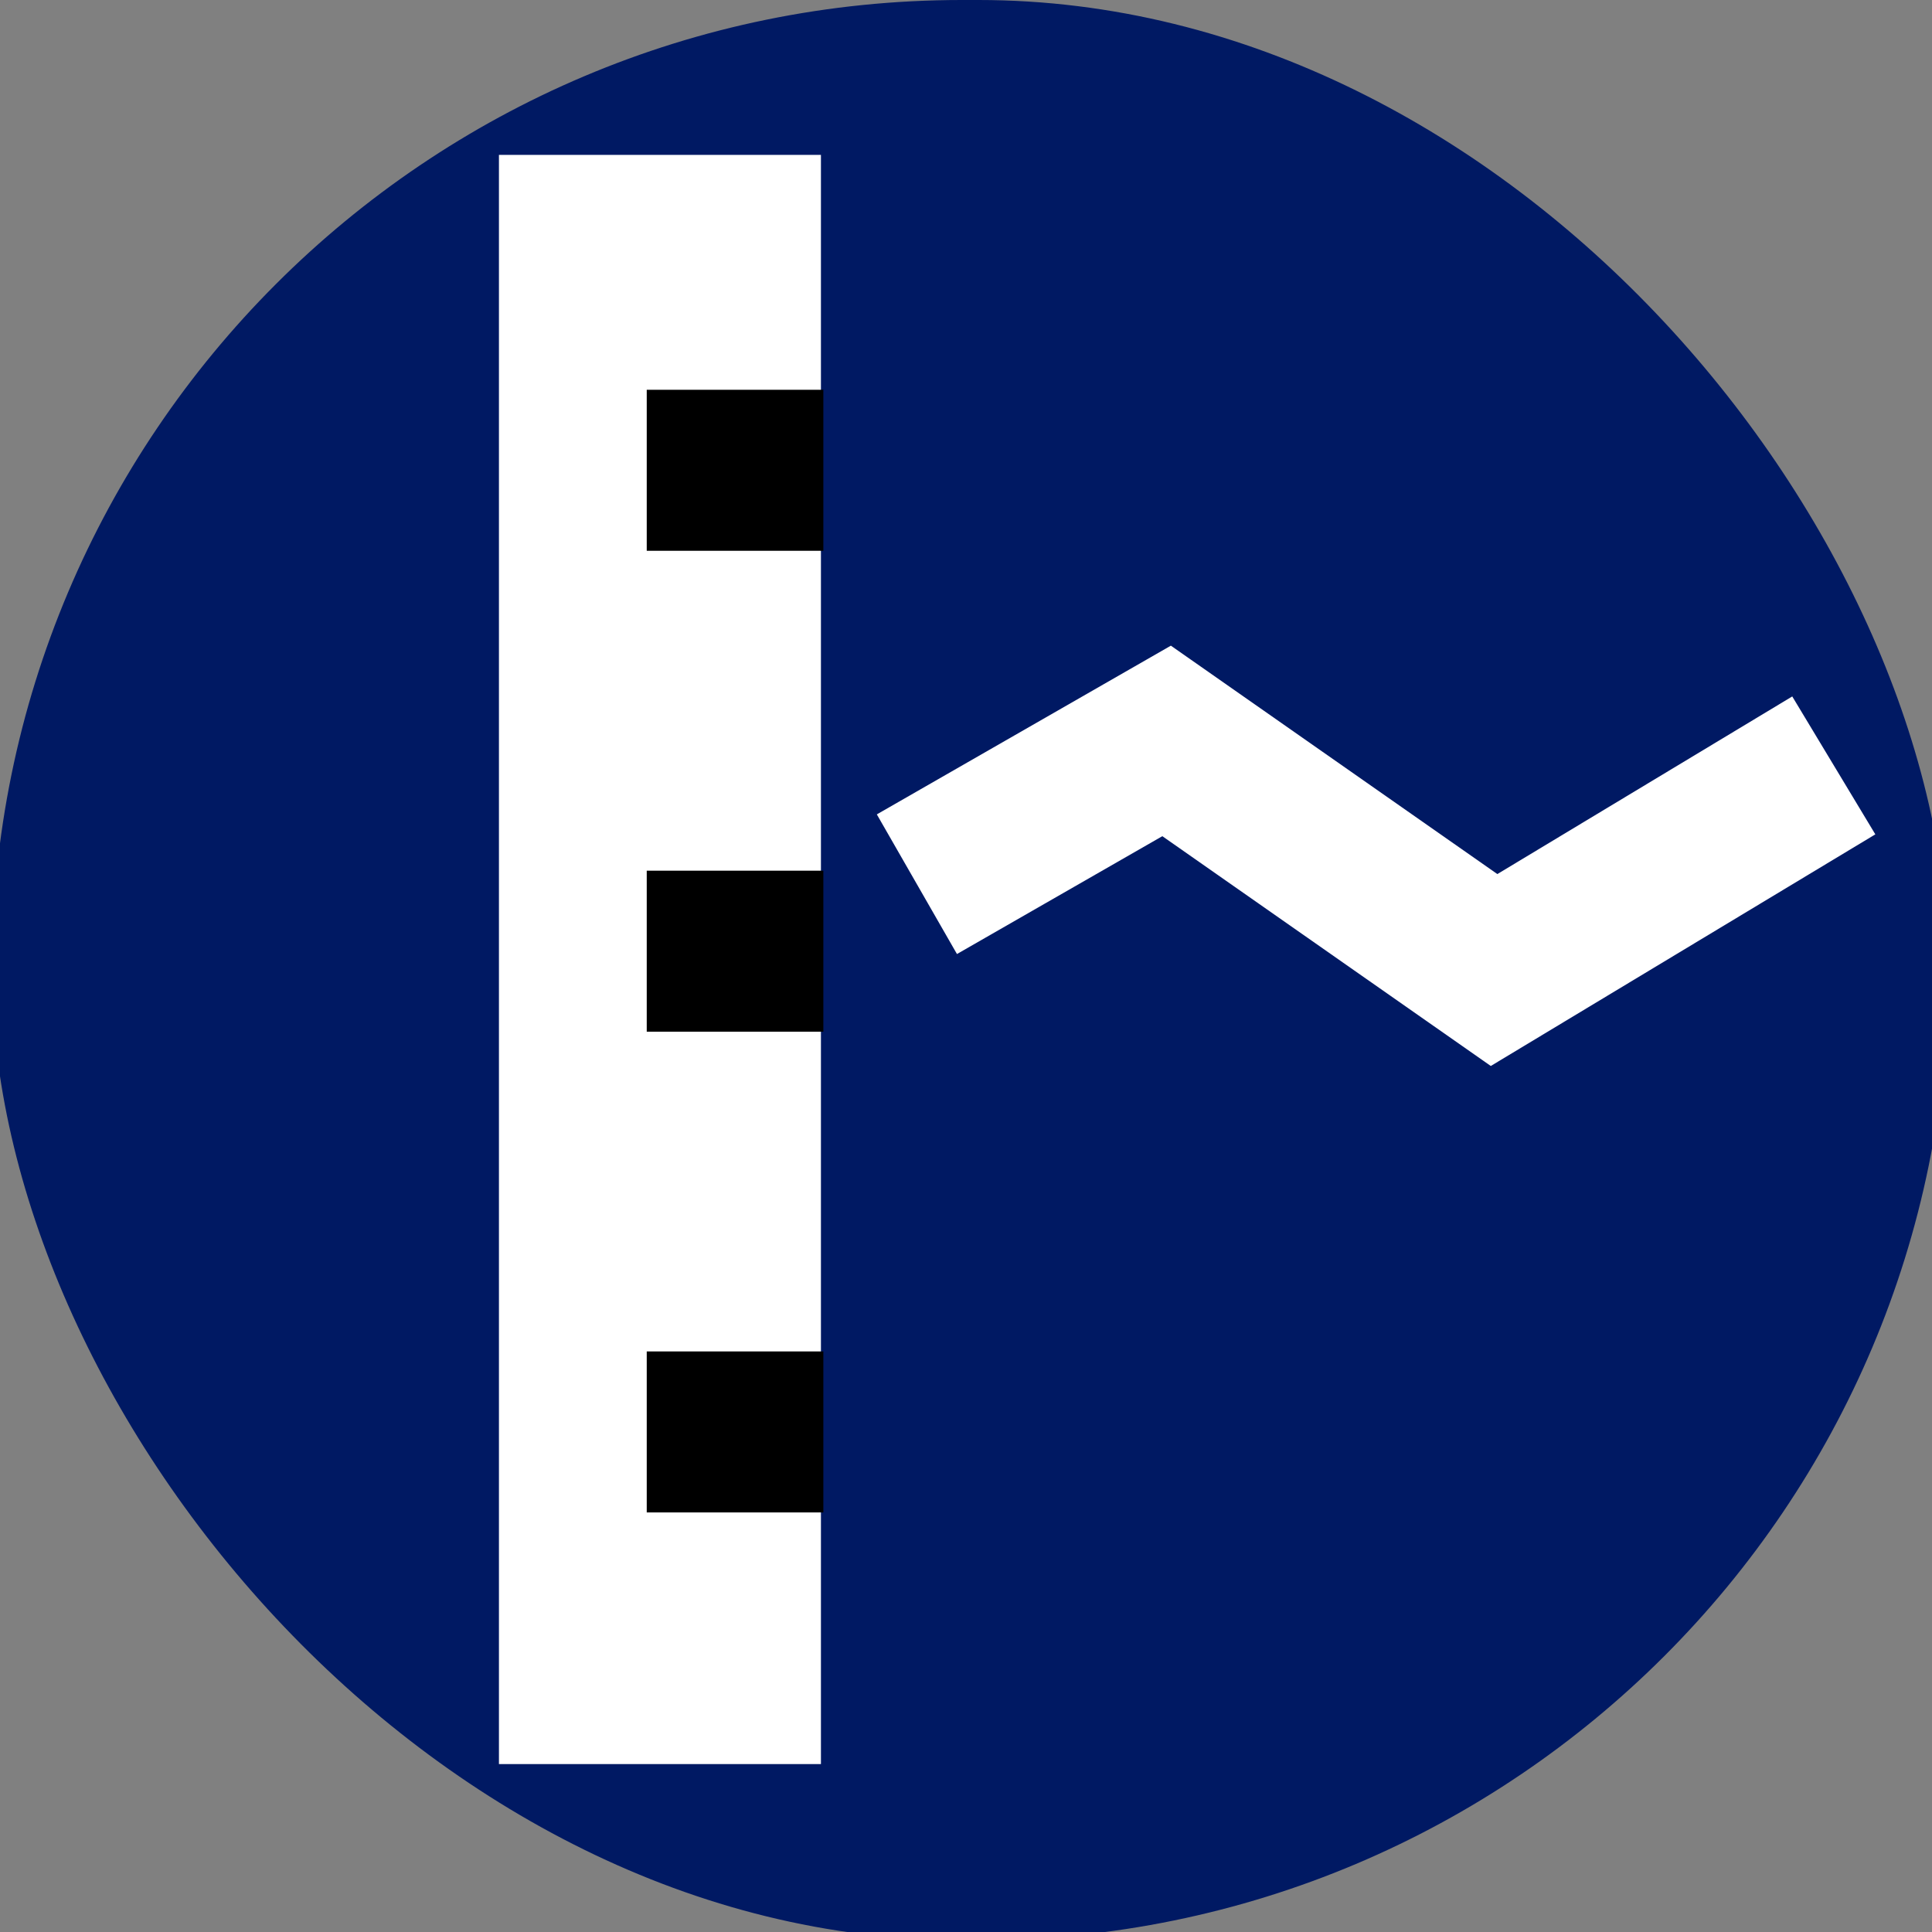 <?xml version="1.0" encoding="UTF-8" standalone="no"?>
<!-- Generator: Adobe Illustrator 18.1.1, SVG Export Plug-In . SVG Version: 6.00 Build 0)  -->

<svg
   xmlns:dc="http://purl.org/dc/elements/1.1/"
   xmlns:cc="http://creativecommons.org/ns#"
   xmlns:rdf="http://www.w3.org/1999/02/22-rdf-syntax-ns#"
   xmlns:svg="http://www.w3.org/2000/svg"
   xmlns="http://www.w3.org/2000/svg"
   xmlns:sodipodi="http://sodipodi.sourceforge.net/DTD/sodipodi-0.dtd"
   xmlns:inkscape="http://www.inkscape.org/namespaces/inkscape"
   version="1.1"
   x="0px"
   y="0px"
   viewBox="0 0 12 12"
   enable-background="new 0 0 12 12"
   xml:space="preserve"
   id="svg2"
   inkscape:version="0.91 r13725"
   sodipodi:docname="gage.svg"
   width="100%"
   height="100%"><rect x="0" y="0" width="12" height="12" fill="#808080" stroke="none"/><defs
     id="defs25" /><sodipodi:namedview
     pagecolor="#ffffff"
     bordercolor="#666666"
     borderopacity="1"
     objecttolerance="10"
     gridtolerance="10"
     guidetolerance="10"
     inkscape:pageopacity="0"
     inkscape:pageshadow="2"
     inkscape:window-width="1920"
     inkscape:window-height="1005"
     id="namedview23"
     showgrid="false"
     inkscape:zoom="39.333333"
     inkscape:cx="9.3192867"
     inkscape:cy="7.2908712"
     inkscape:window-x="1271"
     inkscape:window-y="-9"
     inkscape:window-maximized="1"
     inkscape:current-layer="svg2" /><rect
     style="fill:#001963;fill-opacity:1;stroke:none"
     id="rect4155"
     width="12.153"
     height="12.051"
     x="-0.051"
     y="0"
     ry="6.025" /><g
     id="guides" /><path
     style="fill:none;fill-rule:evenodd;stroke:#ffffff;stroke-width:1;stroke-linecap:butt;stroke-linejoin:miter;stroke-miterlimit:4;stroke-dasharray:none;stroke-opacity:1"
     d="M 5.695,5.492 7.246,4.602 9.28,6.025 11.39,4.754"
     id="path4172"
     inkscape:connector-curvature="0" /><path
     style="fill:none;fill-rule:evenodd;stroke:#ffffff;stroke-width:2;stroke-linecap:butt;stroke-linejoin:miter;stroke-miterlimit:4;stroke-dasharray:none;stroke-opacity:1"
     d="m 4.099,0.962 0,9.995"
     id="path4174"
     inkscape:connector-curvature="0" /><g
     id="g4203"
     transform="translate(-0.18,-0.036)"><path
       inkscape:connector-curvature="0"
       id="path4178"
       d="m 5.294,2.957 -1.097,0"
       style="fill:none;fill-rule:evenodd;stroke:#000000;stroke-width:1px;stroke-linecap:butt;stroke-linejoin:miter;stroke-opacity:1" /><path
       inkscape:connector-curvature="0"
       id="path4178-7"
       d="m 5.294,5.944 -1.097,0"
       style="fill:none;fill-rule:evenodd;stroke:#000000;stroke-width:1px;stroke-linecap:butt;stroke-linejoin:miter;stroke-opacity:1" /><path
       inkscape:connector-curvature="0"
       id="path4178-2"
       d="m 5.294,8.93 -1.097,0"
       style="fill:none;fill-rule:evenodd;stroke:#000000;stroke-width:1px;stroke-linecap:butt;stroke-linejoin:miter;stroke-opacity:1" /></g></svg>